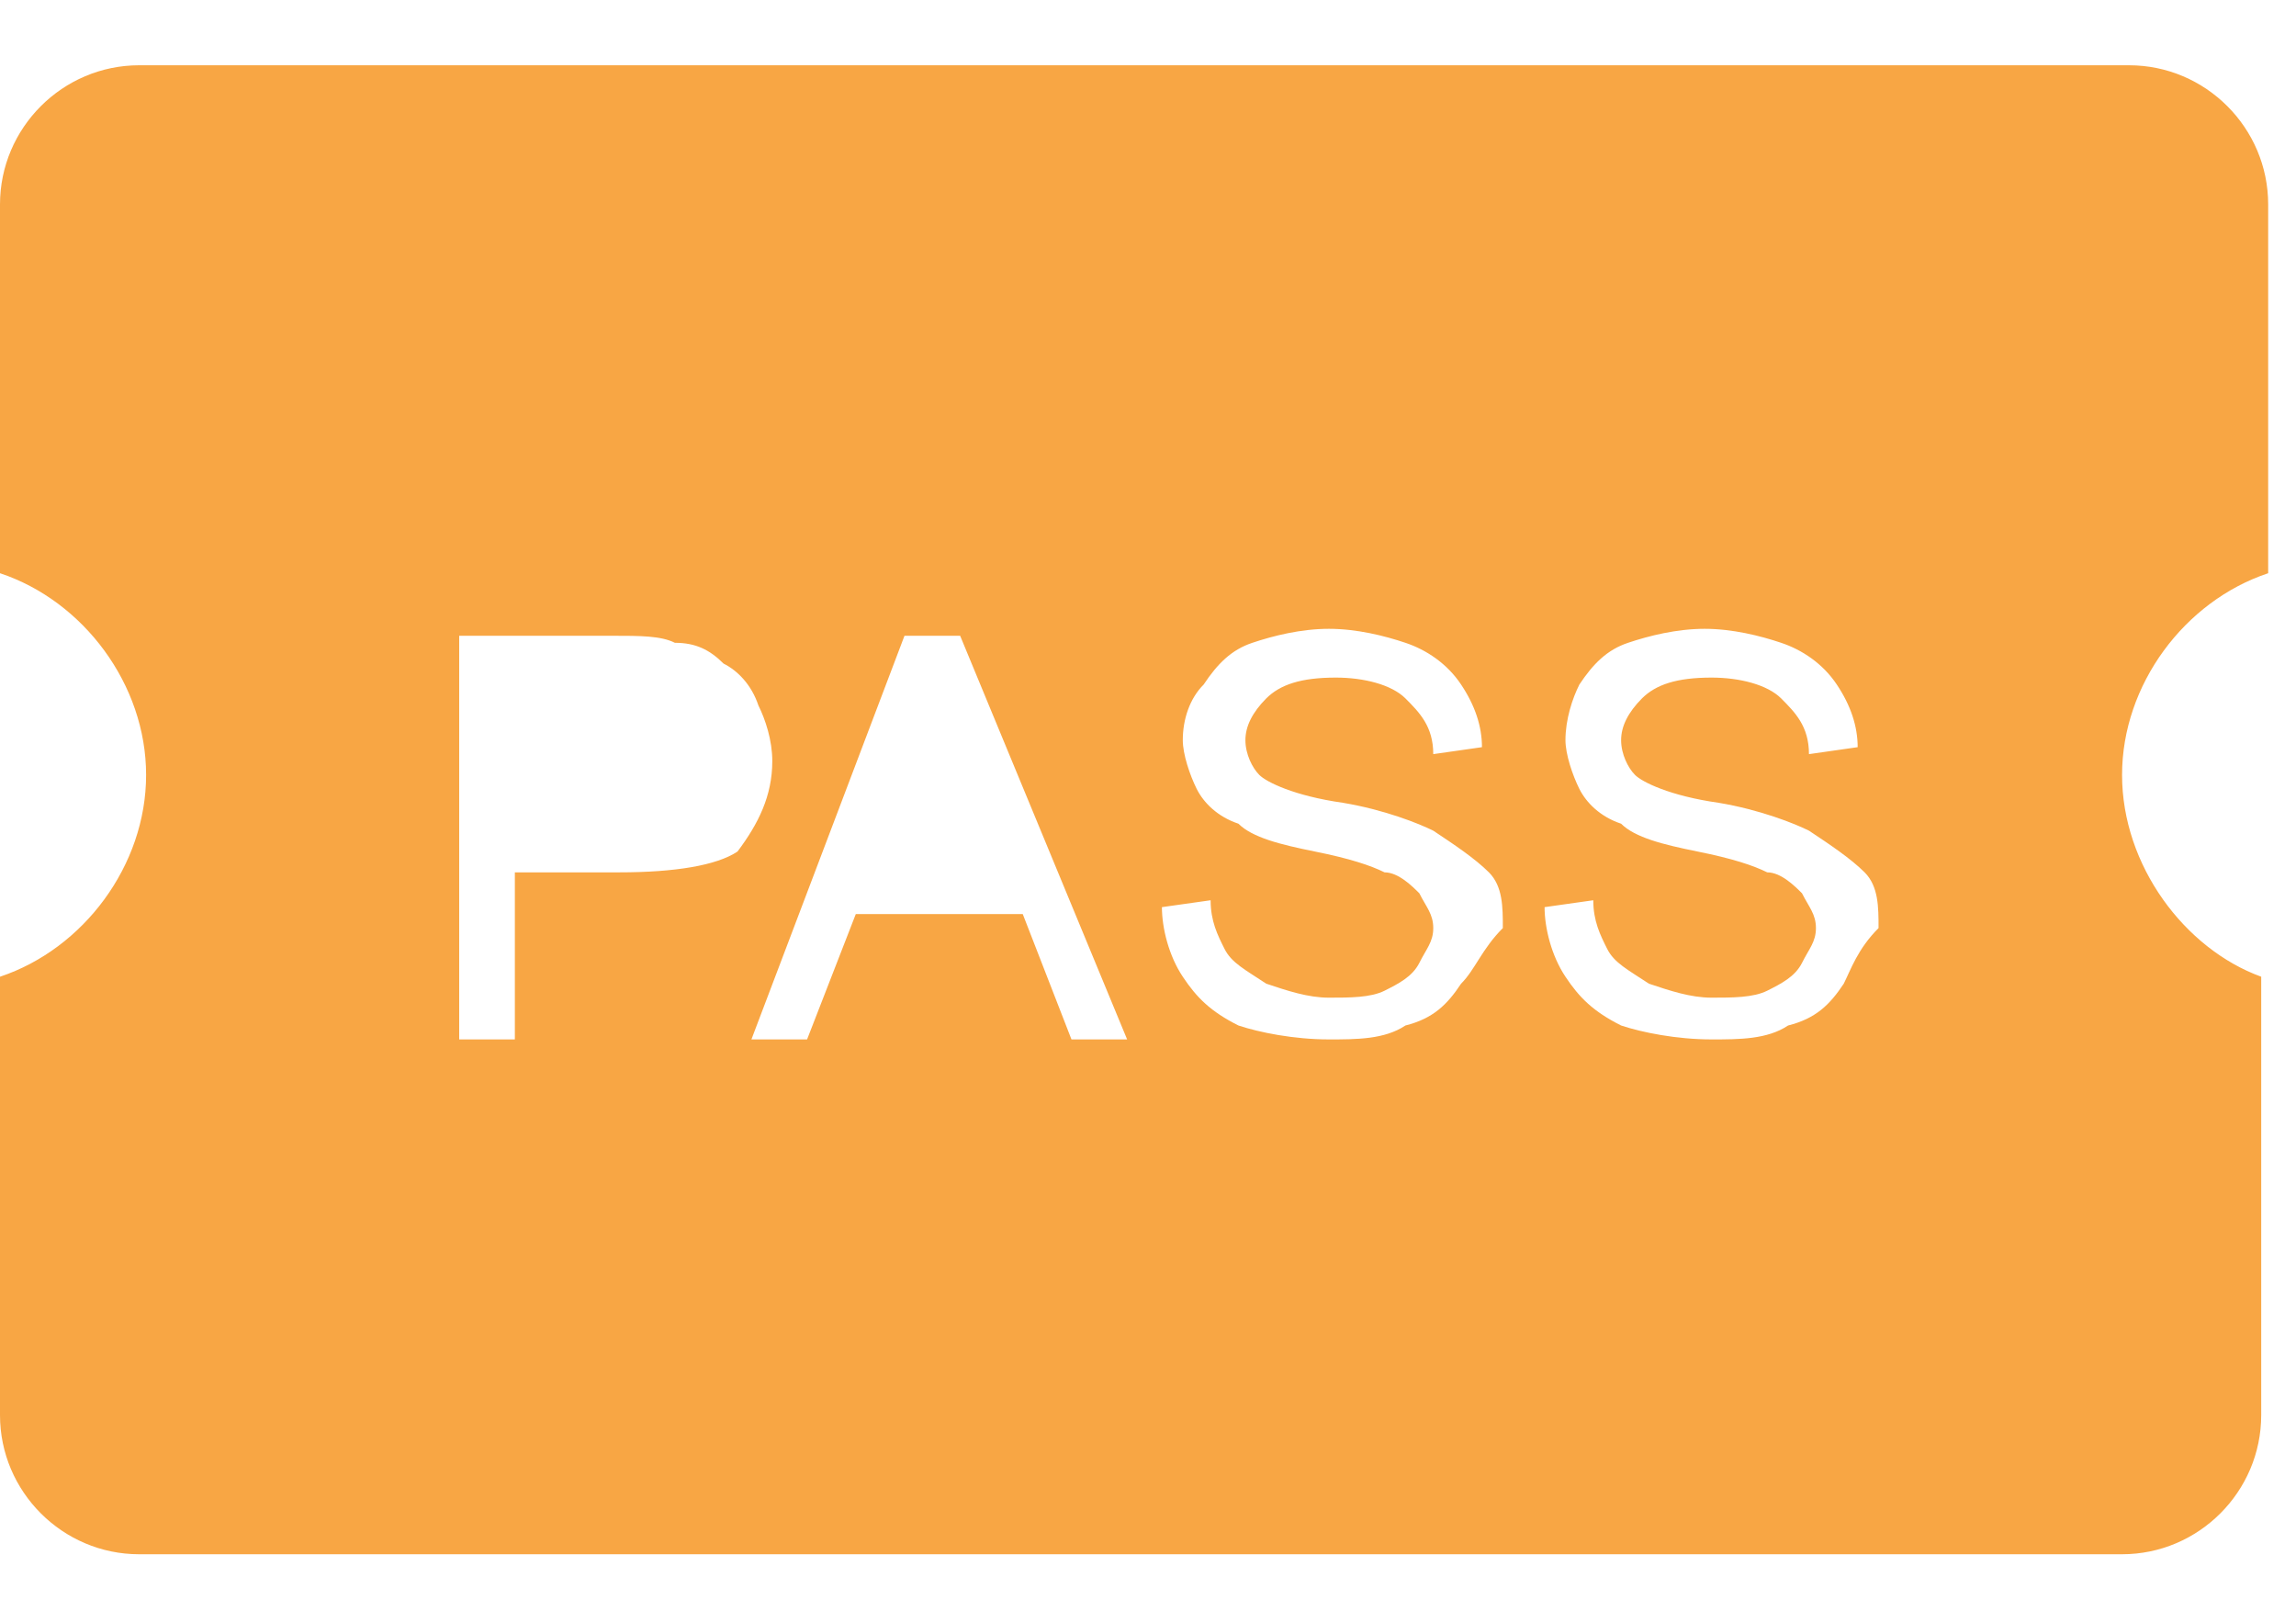 <svg width="33" height="23" viewBox="0 0 33 23" fill="none" xmlns="http://www.w3.org/2000/svg">
<path d="M30.5 11.137C30.5 9.838 31.4 8.637 32.6 8.238V2.938C32.6 1.837 31.7 0.938 30.6 0.938H2C0.9 0.938 0 1.837 0 2.938V8.238C1.2 8.637 2.1 9.838 2.1 11.137C2.1 12.438 1.2 13.637 0 14.037V20.337C0 21.438 0.9 22.337 2 22.337H30.5C31.6 22.337 32.5 21.438 32.5 20.337V14.037C31.4 13.637 30.5 12.438 30.5 11.137ZM8.9 12.537H7.4V14.938H6.6V9.137H8.8C9.2 9.137 9.5 9.137 9.7 9.238C10 9.238 10.2 9.338 10.4 9.537C10.6 9.637 10.8 9.838 10.9 10.137C11 10.338 11.1 10.637 11.1 10.938C11.1 11.438 10.9 11.838 10.6 12.238C10.3 12.438 9.7 12.537 8.9 12.537ZM15.4 14.938L14.7 13.137H12.3L11.6 14.938H10.8L13 9.137H13.8L16.2 14.938H15.4ZM21 14.137C20.8 14.438 20.6 14.637 20.2 14.738C19.9 14.938 19.5 14.938 19.1 14.938C18.6 14.938 18.1 14.838 17.8 14.738C17.4 14.537 17.2 14.338 17 14.037C16.8 13.738 16.7 13.338 16.7 13.037L17.4 12.938C17.4 13.238 17.5 13.438 17.6 13.637C17.7 13.838 17.9 13.938 18.2 14.137C18.5 14.238 18.8 14.338 19.1 14.338C19.4 14.338 19.7 14.338 19.9 14.238C20.1 14.137 20.3 14.037 20.4 13.838C20.5 13.637 20.6 13.537 20.6 13.338C20.6 13.137 20.5 13.037 20.4 12.838C20.3 12.738 20.1 12.537 19.9 12.537C19.7 12.438 19.4 12.338 18.9 12.238C18.4 12.137 18 12.037 17.8 11.838C17.5 11.738 17.3 11.537 17.2 11.338C17.1 11.137 17 10.838 17 10.637C17 10.338 17.1 10.037 17.3 9.838C17.5 9.537 17.7 9.338 18 9.238C18.3 9.137 18.7 9.037 19.1 9.037C19.5 9.037 19.9 9.137 20.2 9.238C20.5 9.338 20.8 9.537 21 9.838C21.2 10.137 21.3 10.438 21.3 10.738L20.6 10.838C20.6 10.438 20.4 10.238 20.2 10.037C20 9.838 19.6 9.738 19.2 9.738C18.7 9.738 18.4 9.838 18.2 10.037C18 10.238 17.9 10.438 17.9 10.637C17.9 10.838 18 11.037 18.1 11.137C18.2 11.238 18.6 11.438 19.3 11.537C19.9 11.637 20.4 11.838 20.6 11.938C20.9 12.137 21.2 12.338 21.4 12.537C21.6 12.738 21.6 13.037 21.6 13.338C21.3 13.637 21.2 13.938 21 14.137ZM26.5 14.137C26.3 14.438 26.1 14.637 25.7 14.738C25.4 14.938 25 14.938 24.6 14.938C24.1 14.938 23.6 14.838 23.3 14.738C22.9 14.537 22.7 14.338 22.5 14.037C22.3 13.738 22.2 13.338 22.2 13.037L22.9 12.938C22.9 13.238 23 13.438 23.1 13.637C23.2 13.838 23.4 13.938 23.7 14.137C24 14.238 24.3 14.338 24.6 14.338C24.9 14.338 25.2 14.338 25.4 14.238C25.6 14.137 25.8 14.037 25.9 13.838C26 13.637 26.1 13.537 26.1 13.338C26.1 13.137 26 13.037 25.9 12.838C25.8 12.738 25.6 12.537 25.4 12.537C25.2 12.438 24.9 12.338 24.4 12.238C23.9 12.137 23.5 12.037 23.3 11.838C23 11.738 22.8 11.537 22.7 11.338C22.6 11.137 22.5 10.838 22.5 10.637C22.5 10.338 22.6 10.037 22.7 9.838C22.9 9.537 23.1 9.338 23.4 9.238C23.7 9.137 24.1 9.037 24.5 9.037C24.9 9.037 25.3 9.137 25.6 9.238C25.9 9.338 26.2 9.537 26.4 9.838C26.6 10.137 26.7 10.438 26.7 10.738L26 10.838C26 10.438 25.8 10.238 25.6 10.037C25.4 9.838 25 9.738 24.6 9.738C24.1 9.738 23.8 9.838 23.6 10.037C23.4 10.238 23.3 10.438 23.3 10.637C23.3 10.838 23.4 11.037 23.5 11.137C23.6 11.238 24 11.438 24.7 11.537C25.3 11.637 25.8 11.838 26 11.938C26.3 12.137 26.6 12.338 26.8 12.537C27 12.738 27 13.037 27 13.338C26.7 13.637 26.6 13.938 26.5 14.137Z" fill="#F8A644"/>
</svg>

